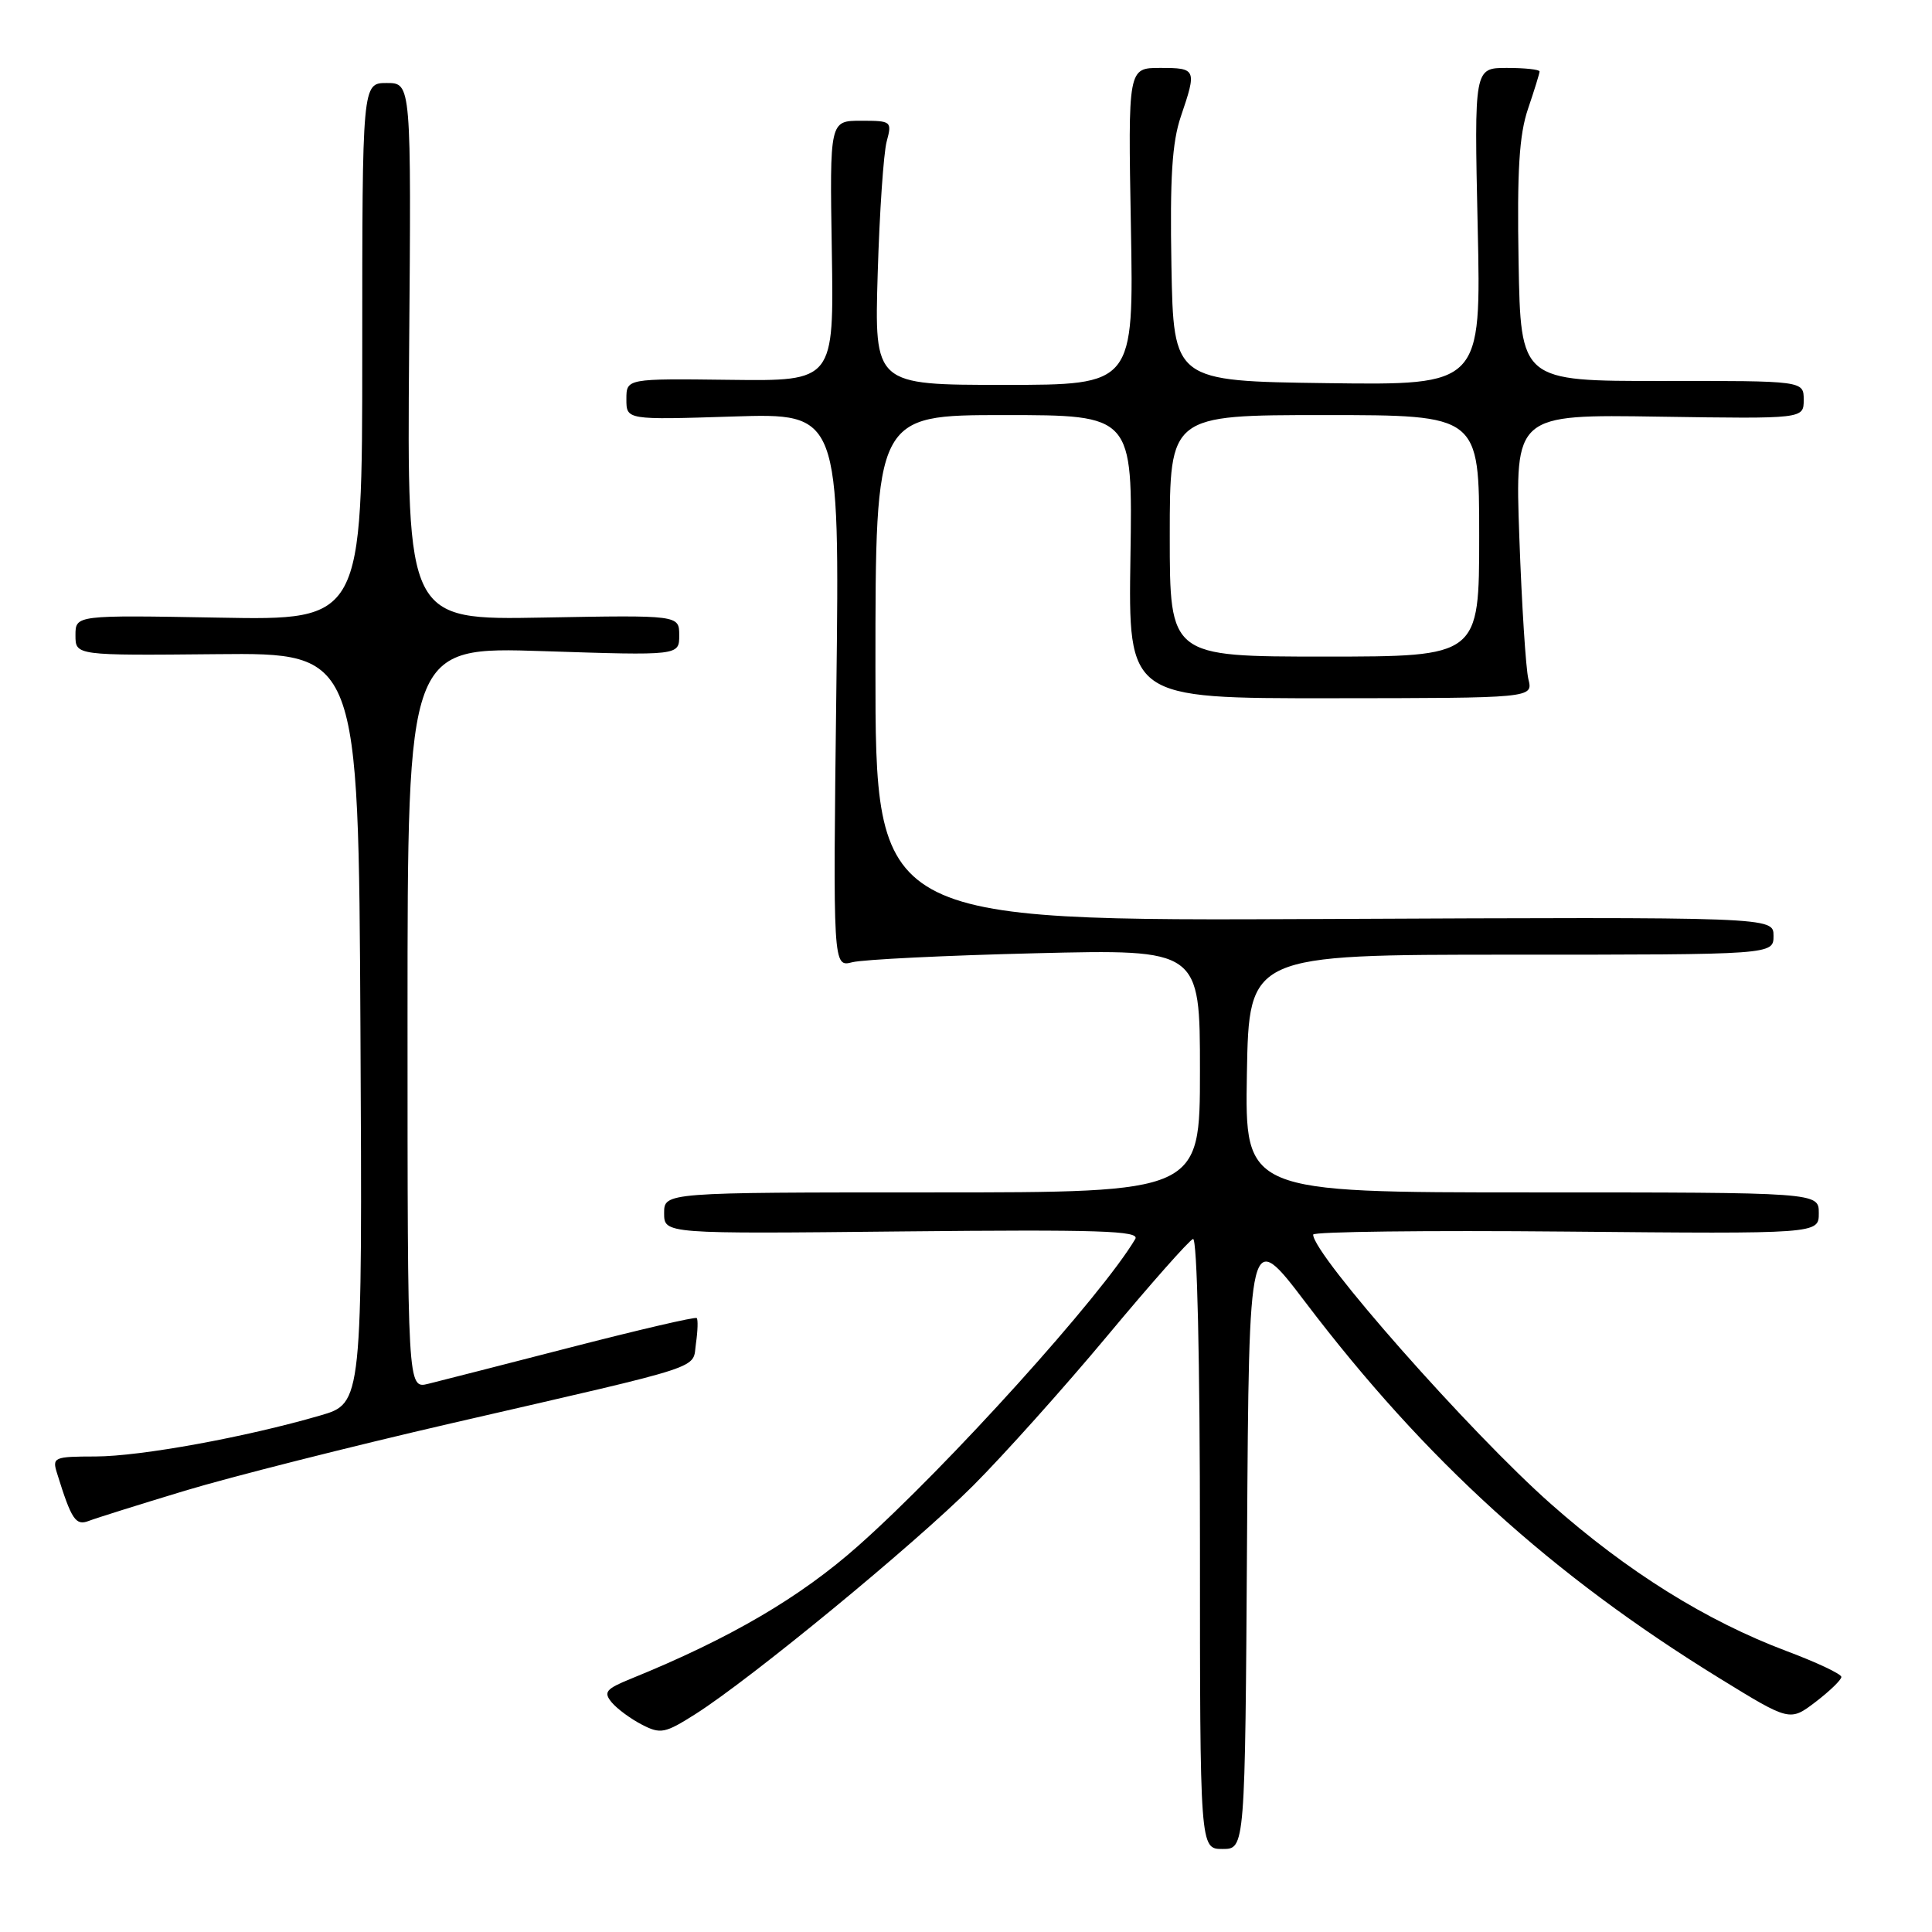 <?xml version="1.0" encoding="UTF-8" standalone="no"?>
<!DOCTYPE svg PUBLIC "-//W3C//DTD SVG 1.1//EN" "http://www.w3.org/Graphics/SVG/1.1/DTD/svg11.dtd" >
<svg xmlns="http://www.w3.org/2000/svg" xmlns:xlink="http://www.w3.org/1999/xlink" version="1.1" viewBox="0 0 256 256">
 <g >
 <path fill="currentColor"
d=" M 165.24 203.86 C 165.50 162.72 165.50 162.72 173.00 172.59 C 188.88 193.50 205.60 208.68 227.83 222.37 C 237.16 228.11 237.16 228.11 240.58 225.51 C 242.46 224.07 244.00 222.58 243.99 222.20 C 243.98 221.81 240.72 220.27 236.74 218.78 C 226.08 214.77 215.65 208.26 205.49 199.27 C 194.82 189.84 174.00 166.25 174.00 163.59 C 174.00 163.20 189.08 163.02 207.50 163.19 C 241.00 163.50 241.00 163.50 241.00 160.75 C 241.00 158.00 241.00 158.00 202.97 158.00 C 164.95 158.00 164.95 158.00 165.22 142.25 C 165.50 126.50 165.50 126.50 200.25 126.50 C 235.00 126.50 235.00 126.50 235.00 124.00 C 235.00 121.50 235.00 121.50 175.50 121.77 C 116.00 122.05 116.00 122.05 116.00 88.52 C 116.00 55.00 116.00 55.00 133.04 55.00 C 150.08 55.00 150.08 55.00 149.79 73.77 C 149.50 92.54 149.50 92.54 176.32 92.52 C 203.14 92.50 203.14 92.50 202.52 90.00 C 202.18 88.62 201.64 80.17 201.32 71.21 C 200.74 54.91 200.74 54.91 219.87 55.21 C 239.00 55.50 239.00 55.50 239.00 52.98 C 239.00 50.46 239.00 50.46 220.25 50.48 C 201.50 50.50 201.50 50.50 201.22 34.71 C 201.01 22.60 201.30 17.87 202.47 14.42 C 203.31 11.95 204.00 9.72 204.00 9.47 C 204.00 9.21 202.05 9.00 199.67 9.00 C 195.34 9.00 195.34 9.00 195.80 30.02 C 196.27 51.04 196.27 51.04 175.88 50.77 C 155.50 50.50 155.50 50.50 155.22 35.21 C 155.01 23.55 155.31 18.85 156.47 15.43 C 158.60 9.17 158.52 9.00 153.73 9.00 C 149.47 9.00 149.47 9.00 149.85 30.00 C 150.23 51.00 150.23 51.00 133.04 51.00 C 115.86 51.00 115.86 51.00 116.30 36.25 C 116.54 28.14 117.08 20.26 117.49 18.75 C 118.21 16.07 118.12 16.00 114.09 16.00 C 109.94 16.00 109.94 16.00 110.22 33.25 C 110.50 50.50 110.50 50.50 96.75 50.33 C 83.00 50.16 83.00 50.16 83.00 52.90 C 83.00 55.64 83.00 55.64 97.13 55.19 C 111.26 54.74 111.26 54.74 110.82 91.45 C 110.37 128.16 110.37 128.16 112.94 127.50 C 114.35 127.14 125.29 126.60 137.25 126.31 C 159.00 125.78 159.00 125.78 159.00 141.89 C 159.00 158.00 159.00 158.00 123.50 158.00 C 88.00 158.00 88.00 158.00 88.00 160.75 C 88.00 163.50 88.00 163.50 119.61 163.17 C 145.65 162.91 151.07 163.08 150.43 164.17 C 146.01 171.66 125.55 194.33 113.74 204.81 C 106.01 211.68 96.70 217.12 83.63 222.43 C 80.28 223.79 79.93 224.21 81.05 225.57 C 81.77 226.43 83.57 227.76 85.05 228.52 C 87.52 229.80 88.10 229.69 92.14 227.13 C 99.49 222.47 121.12 204.68 128.94 196.86 C 132.99 192.81 140.99 183.88 146.73 177.00 C 152.46 170.12 157.57 164.35 158.08 164.17 C 158.63 163.97 159.00 180.04 159.00 204.42 C 159.00 245.00 159.00 245.00 161.99 245.00 C 164.98 245.00 164.98 245.00 165.24 203.86 Z  M 24.50 197.53 C 30.55 195.70 46.52 191.66 60.00 188.55 C 94.26 180.66 91.70 181.50 92.22 177.99 C 92.46 176.34 92.50 174.84 92.32 174.65 C 92.13 174.46 84.67 176.20 75.74 178.50 C 66.81 180.80 58.26 182.99 56.75 183.36 C 54.00 184.04 54.00 184.04 54.00 134.86 C 54.00 85.69 54.00 85.69 72.00 86.28 C 90.00 86.87 90.00 86.87 90.00 84.19 C 90.00 81.50 90.00 81.50 71.96 81.83 C 53.93 82.16 53.93 82.16 54.21 46.58 C 54.50 11.00 54.50 11.00 51.25 11.00 C 48.00 11.00 48.00 11.00 48.00 46.59 C 48.00 82.19 48.00 82.19 29.00 81.84 C 10.00 81.50 10.00 81.50 10.00 84.18 C 10.00 86.86 10.00 86.86 28.75 86.68 C 47.50 86.50 47.50 86.50 47.76 136.22 C 48.02 185.94 48.02 185.94 42.43 187.56 C 32.51 190.45 18.65 192.97 12.68 192.99 C 7.11 193.00 6.89 193.10 7.57 195.25 C 9.47 201.37 10.03 202.20 11.76 201.53 C 12.72 201.16 18.45 199.36 24.50 197.53 Z  M 155.00 71.00 C 155.00 55.00 155.00 55.00 175.50 55.00 C 196.00 55.00 196.00 55.00 196.00 71.00 C 196.00 87.00 196.00 87.00 175.50 87.00 C 155.00 87.00 155.00 87.00 155.00 71.00 Z "/>
</g>
</svg>